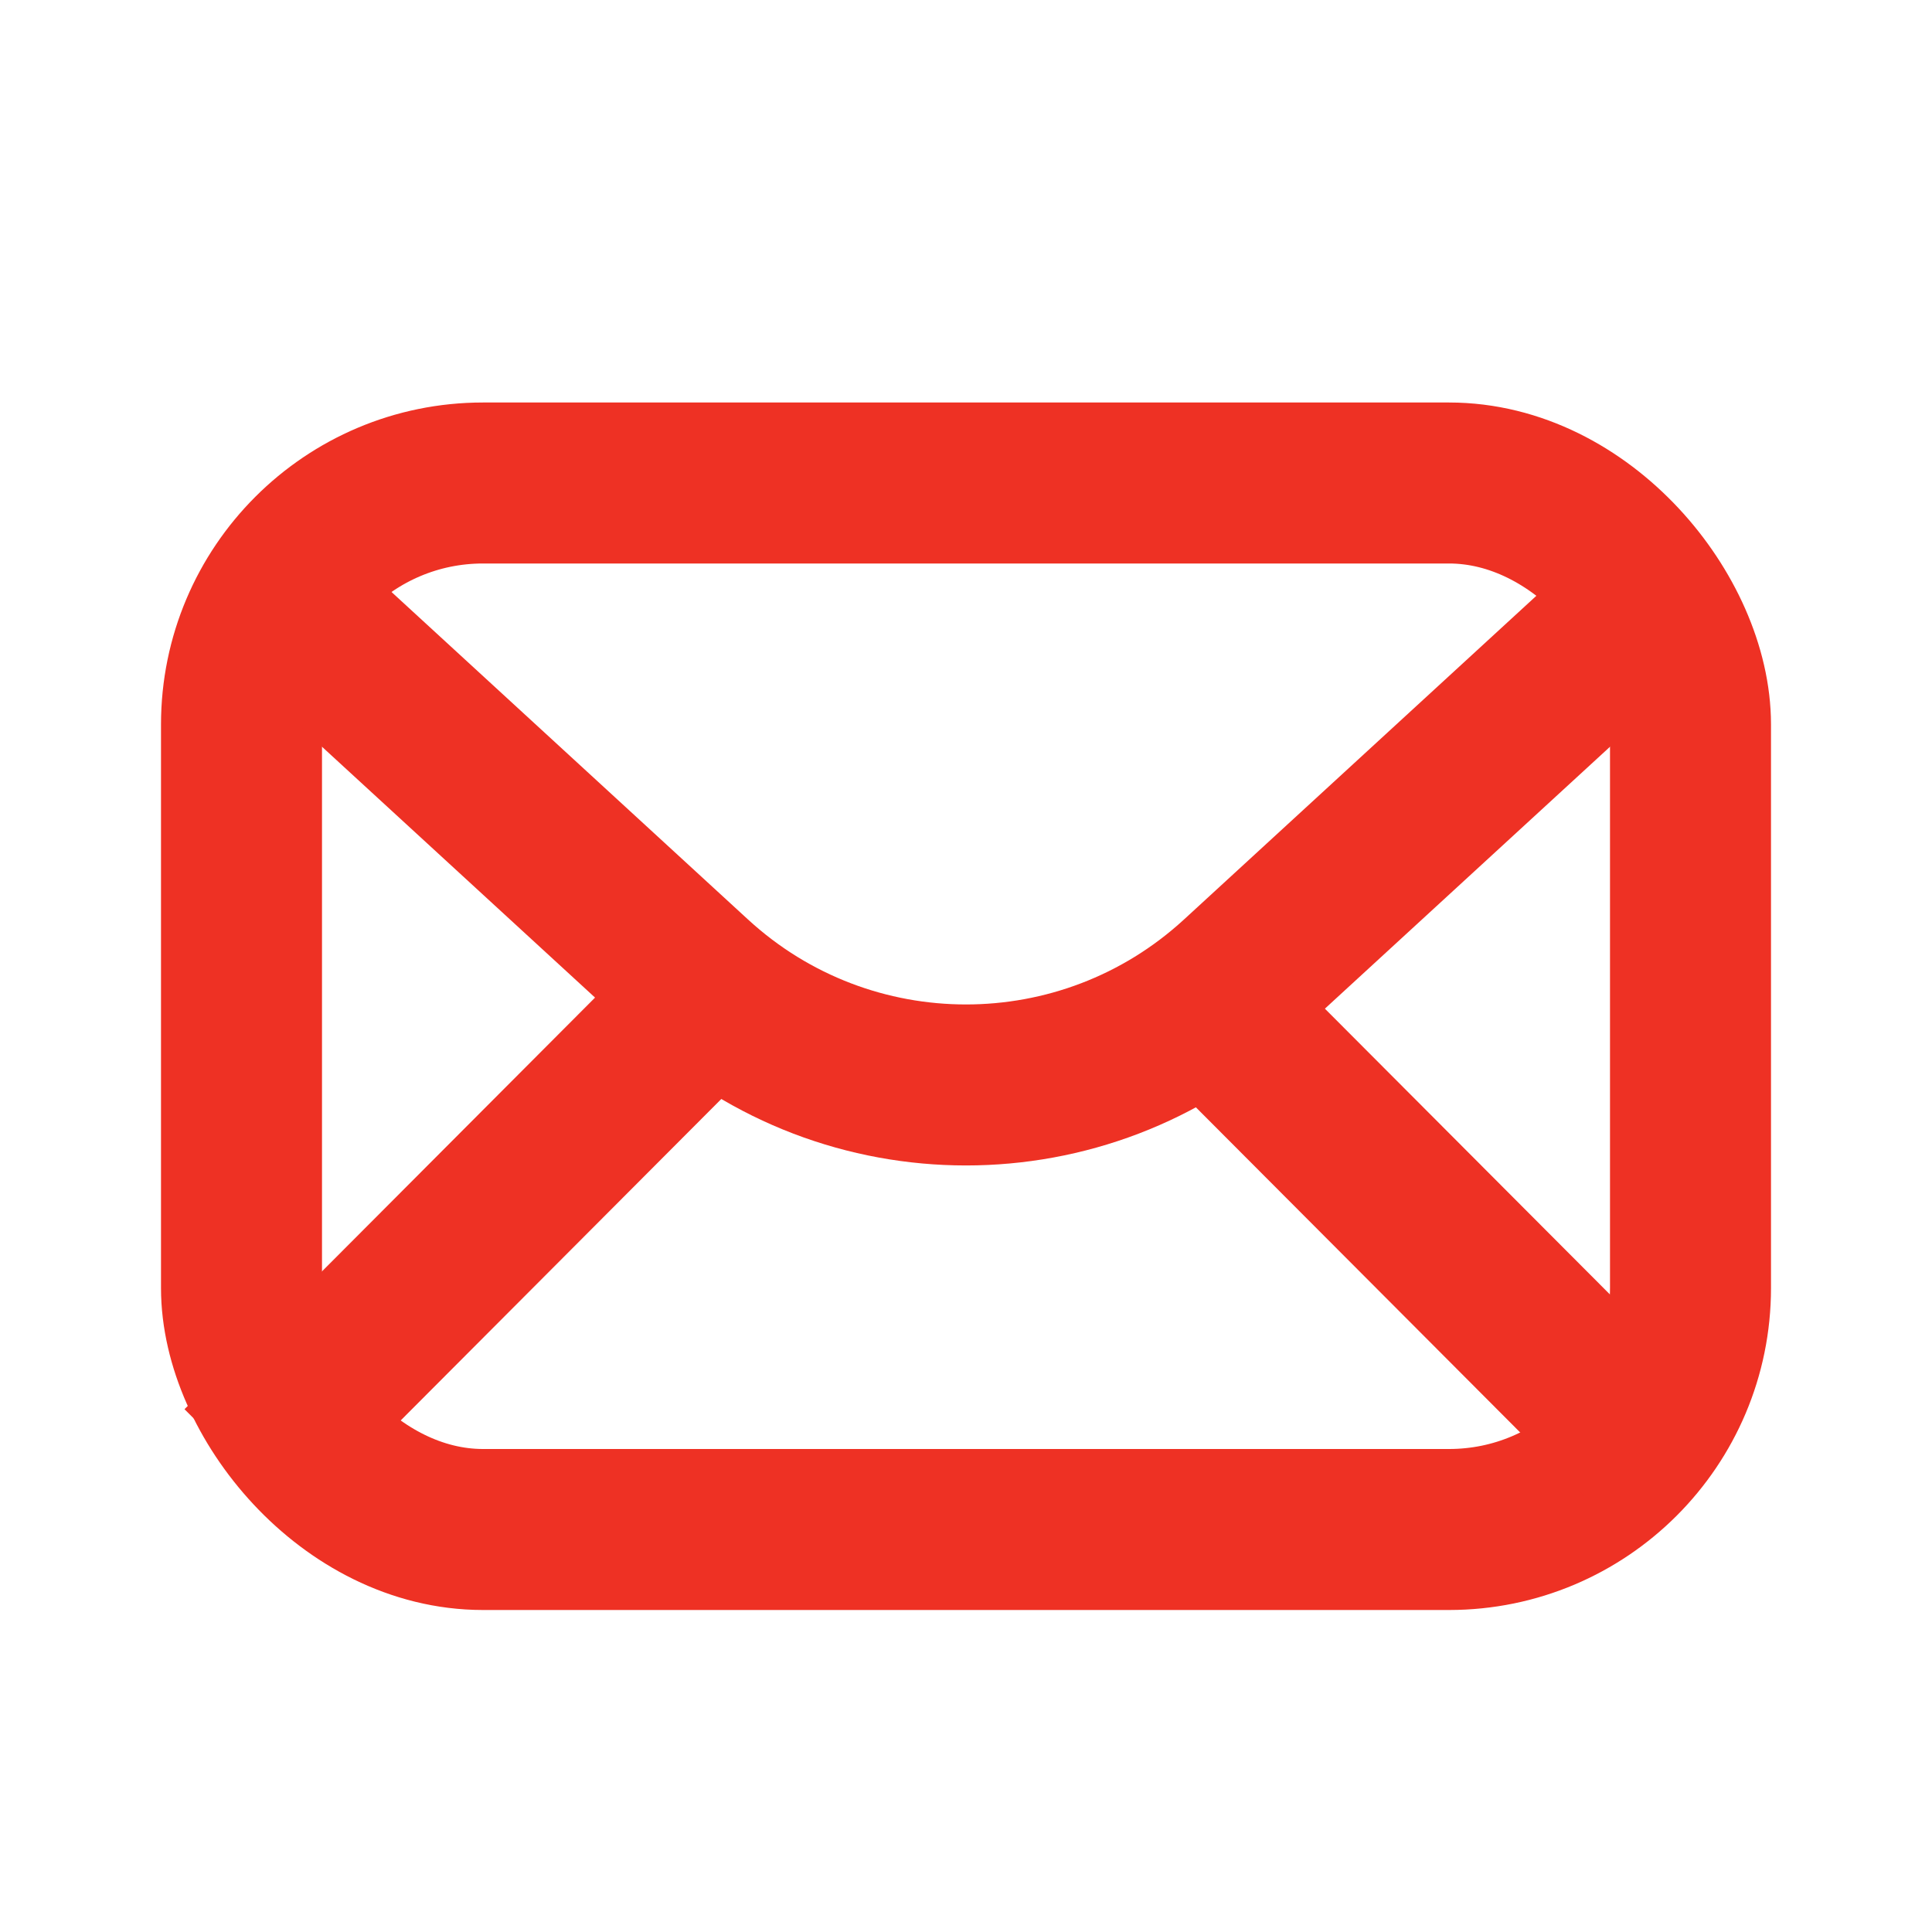 <svg xmlns="http://www.w3.org/2000/svg" width="24" height="24" viewBox="0 0 24 24">
    <g fill="none" fill-rule="evenodd" stroke="#EE3124" stroke-width="2">
        <rect width="18" height="13" x="3" y="6" rx="3"/>
        <path d="M3 7l5.617 5.16c1.913 1.757 4.853 1.757 6.766 0L21 7h0M8.713 12.484L3 18.212"/>
        <path d="M20.713 12.484L15 18.212" transform="matrix(-1 0 0 1 35.713 0)"/>
    </g>
</svg>
